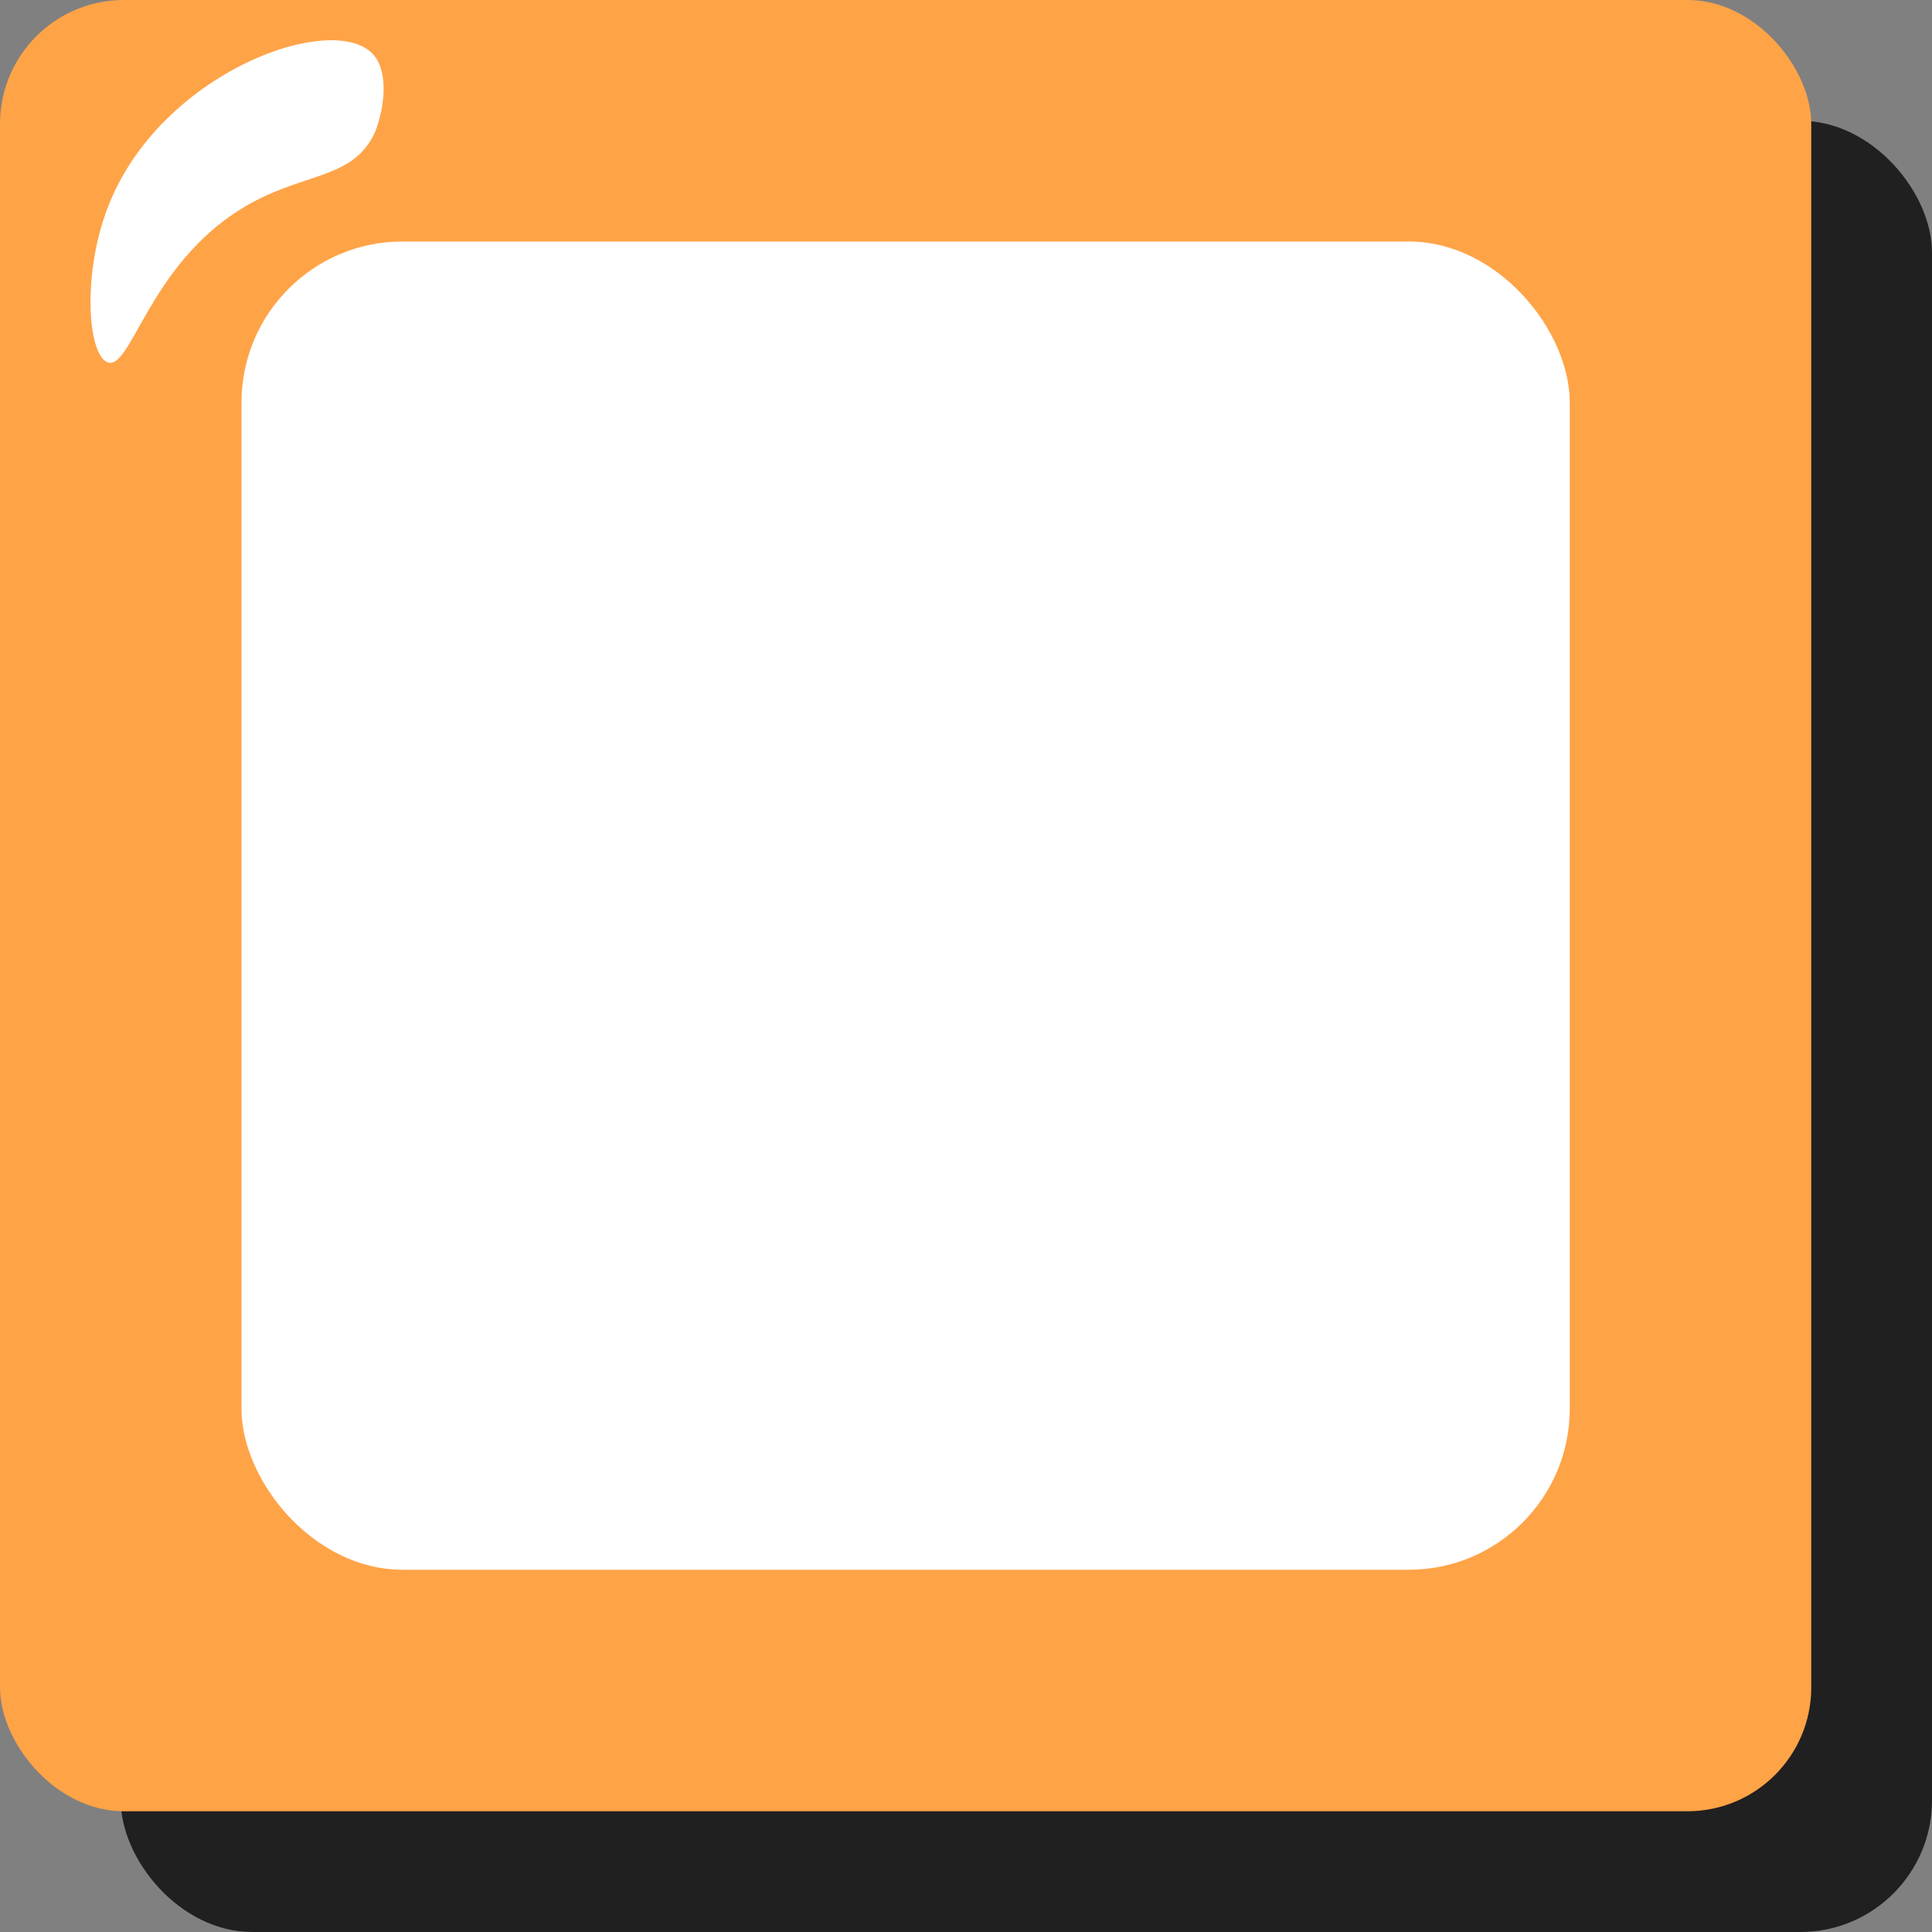 <svg id="Layer_1" data-name="Layer 1" xmlns="http://www.w3.org/2000/svg" width="144" height="144" viewBox="0 0 144 144"><rect x="0" y="0" width="144" height="144" fill="#808080" stroke="none"/><defs><style>.cls-1{fill:#80d010;}.cls-2{opacity:0.75;}.cls-3{fill:#ffa347;}.cls-4{fill:#fff;}</style></defs><title>mino-yellow</title><rect class="cls-1" x="144" width="135" height="135" rx="9.23"/><rect class="cls-2" x="9" y="9" width="135" height="135" rx="9.81"/><rect class="cls-3" width="135" height="135" rx="9.23"/><path class="cls-4" d="M27.88,4.13C25,.67,11.84,5.34,8,15.55,6.14,20.44,6.53,26.38,8,27c1.76.69,3.06-7.14,9.94-11.41,4.56-2.83,8.31-2.08,10-5.71C28.63,8.17,29,5.48,27.88,4.13Z"/><rect class="cls-4" x="18" y="18" width="99" height="99" rx="12"/></svg>